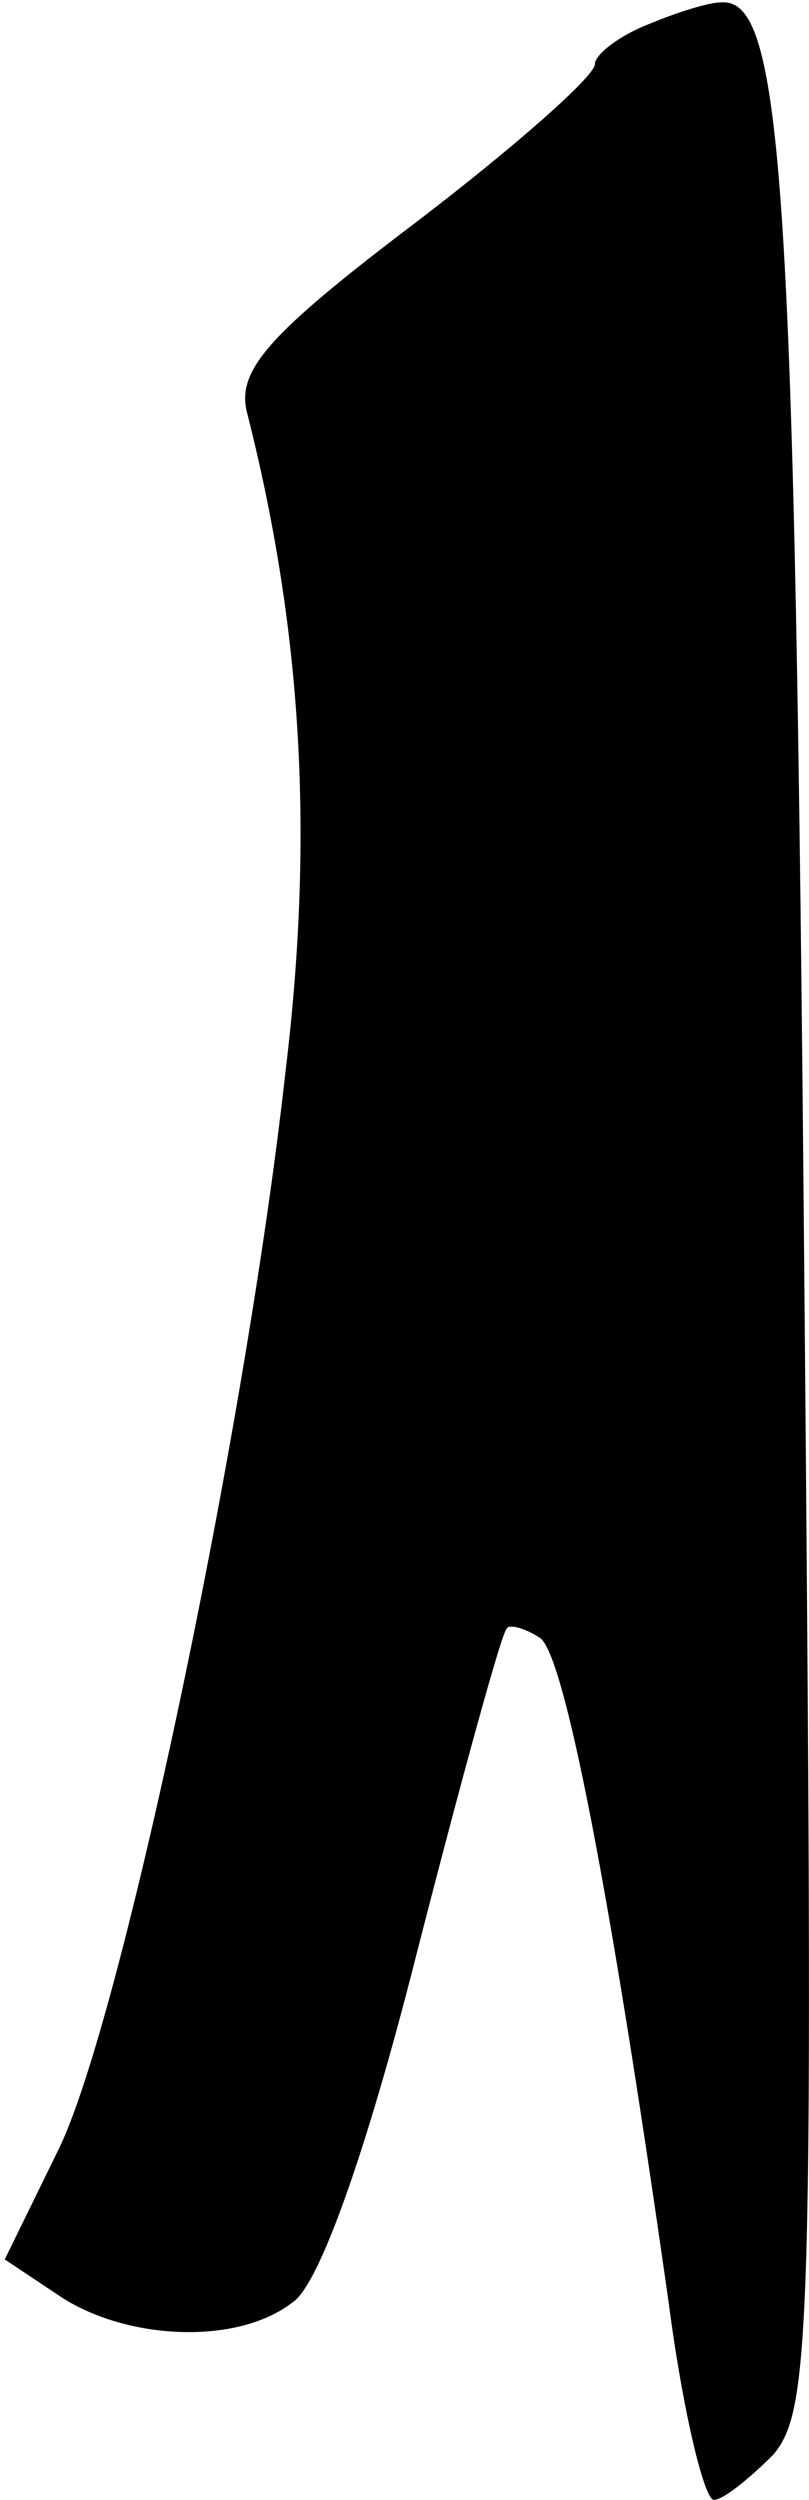 <?xml version="1.0" standalone="no"?>
<!DOCTYPE svg PUBLIC "-//W3C//DTD SVG 20010904//EN"
 "http://www.w3.org/TR/2001/REC-SVG-20010904/DTD/svg10.dtd">
<svg version="1.0" xmlns="http://www.w3.org/2000/svg"
 width="34pt" height="105pt" viewBox="0 0 34 105"
 preserveAspectRatio="xMidYMid meet">
<g transform="translate(0,105) scale(0.1,-0.1)"
fill="#000000" stroke="none">
<path fill="#000000" stroke="none" d="M273 1040 c-13 -5 -23 -13 -23 -17 0
-5 -34 -35 -76 -67 -62 -47 -75 -62 -70 -80 23 -91 28 -177 16 -276 -17 -153
-69 -398 -95 -452 l-23 -47 24 -16 c28 -18 74 -20 97 -2 11 7 31 63 52 146 19
74 36 136 38 137 1 2 8 0 14 -4 10 -7 29 -103 54 -279 6 -46 15 -83 19 -83 4
0 15 9 25 19 16 19 17 52 13 498 -4 459 -9 534 -35 532 -5 0 -18 -4 -30 -9z"/>
</g>
</svg>
